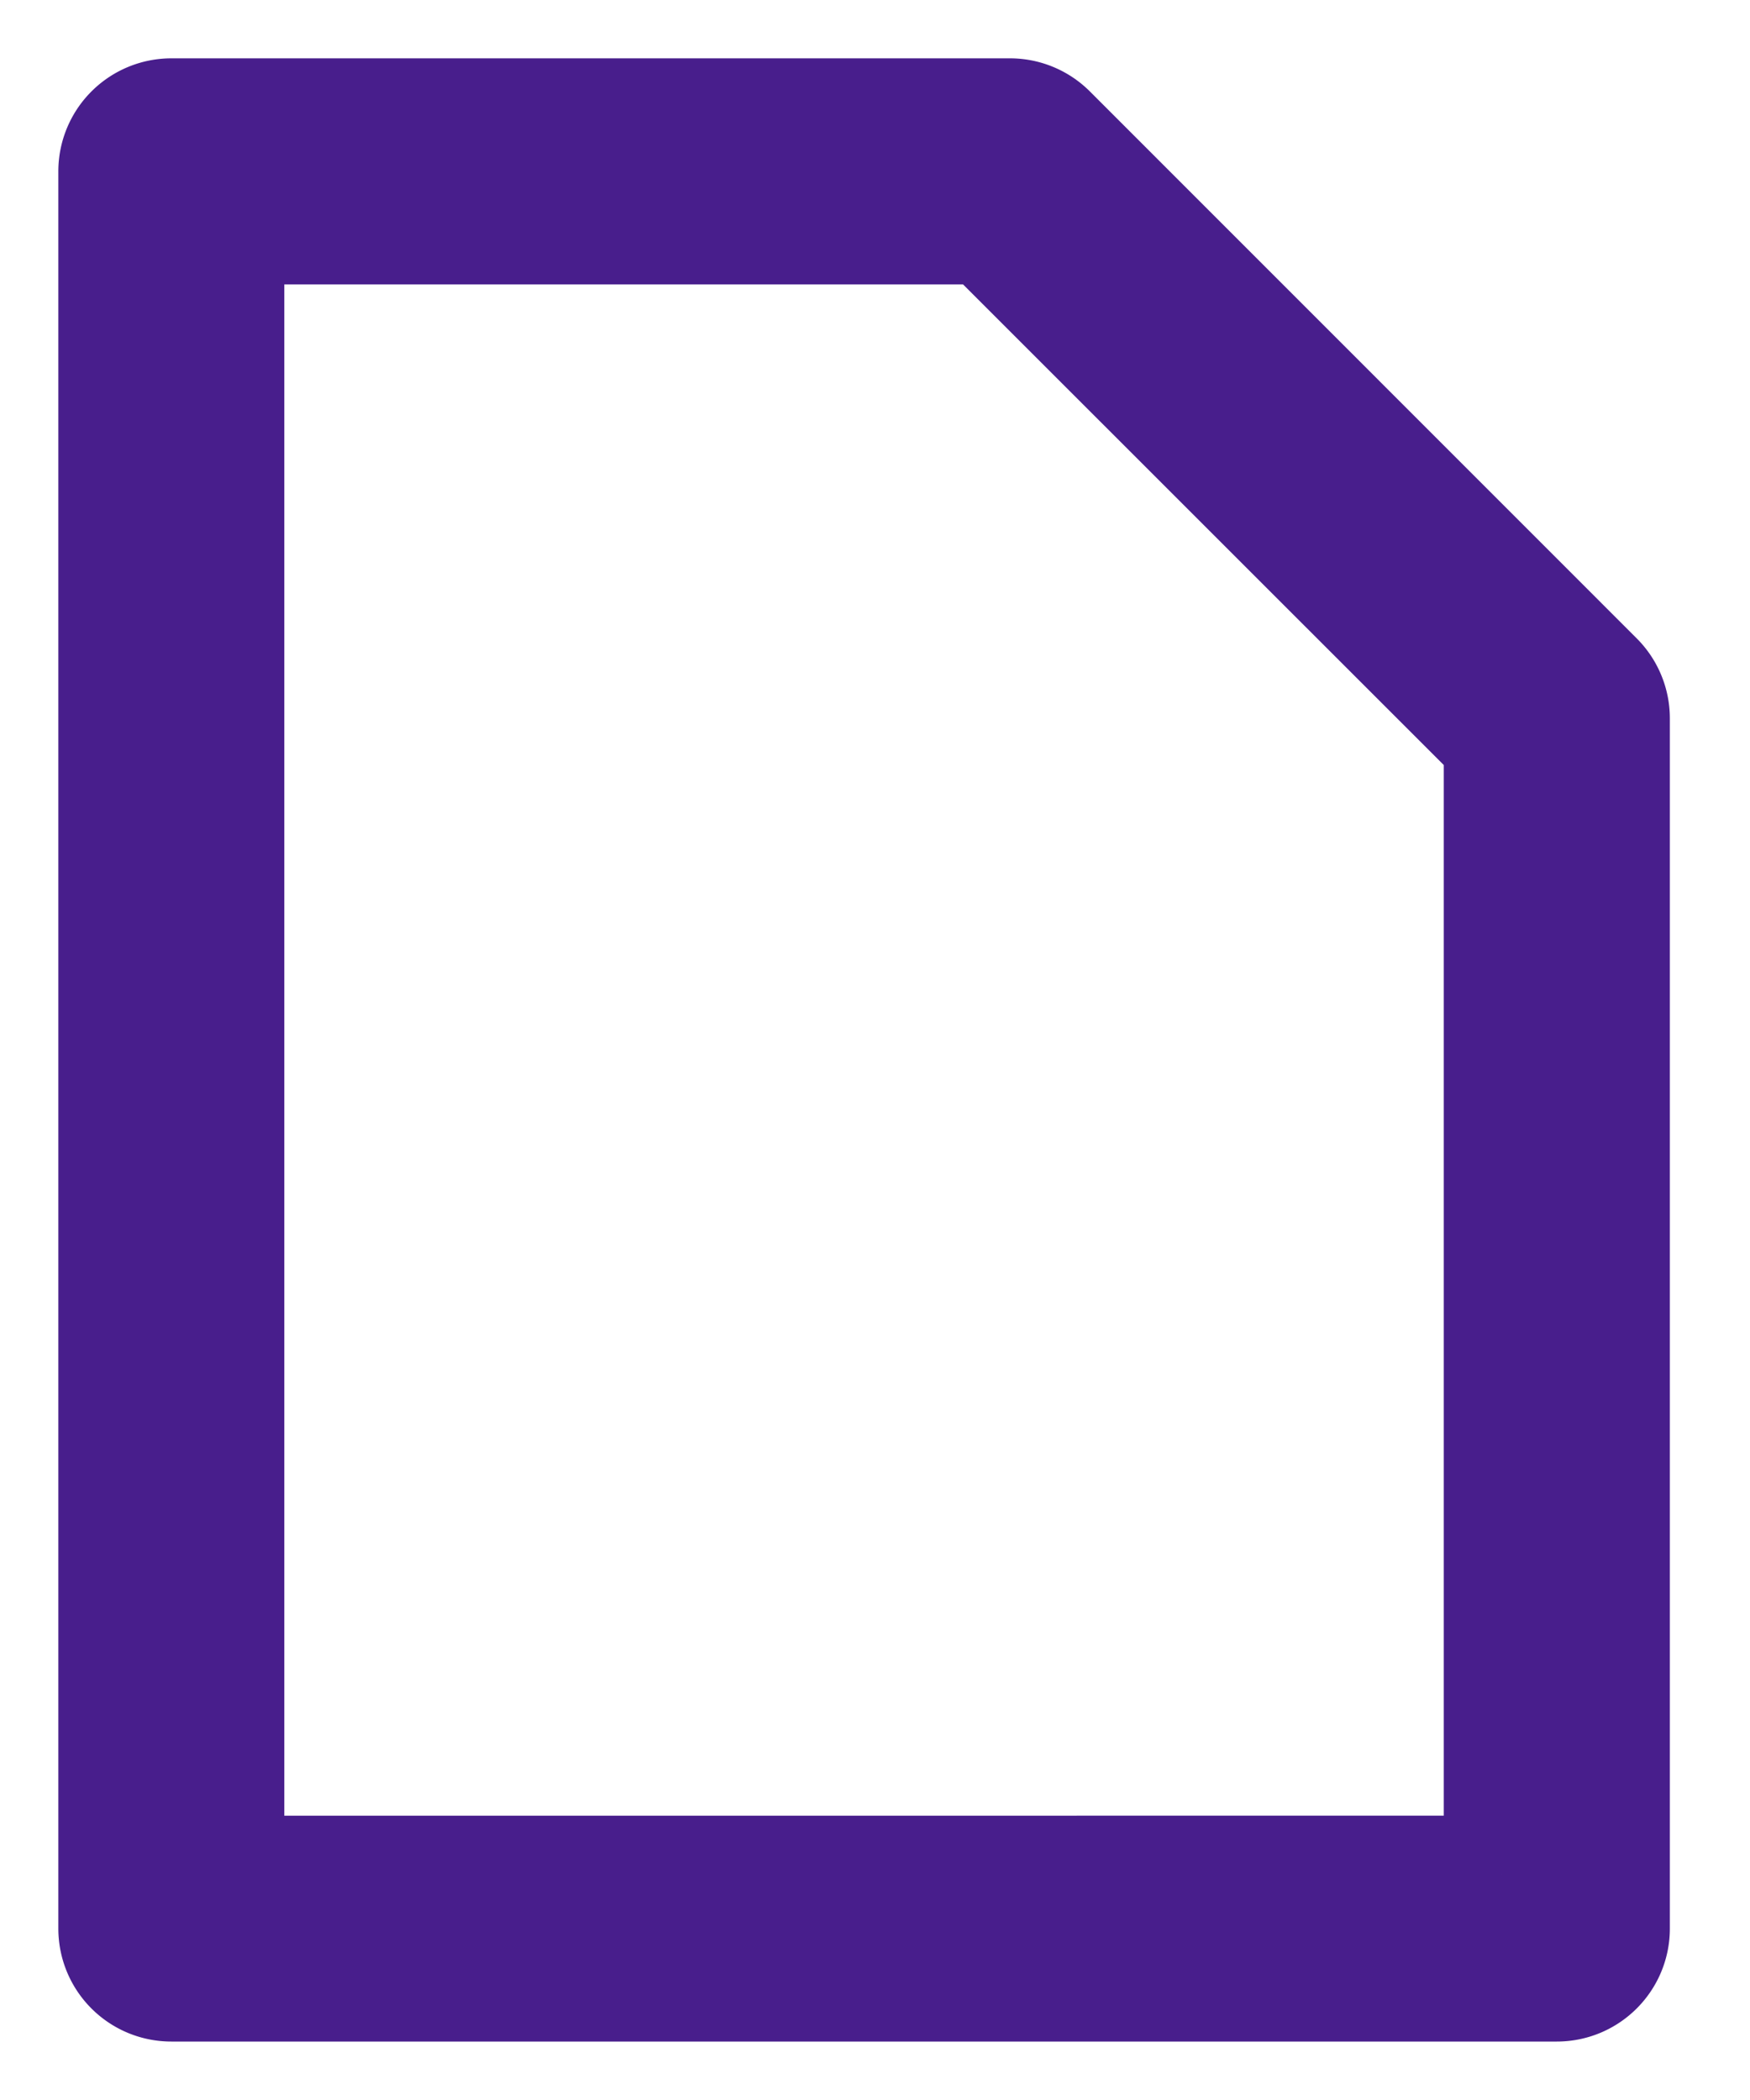 <svg width="15" height="18" fill="none" xmlns="http://www.w3.org/2000/svg"><path d="M13.675 5.825L8.988 1.137A.469.469 0 008.656 1H1.47a.469.469 0 00-.47.469V16.53c0 .26.21.469.469.469h11.875c.259 0 .469-.21.469-.469V6.156a.469.469 0 00-.138-.331zm-.8 10.238H1.937V1.938h6.525l4.413 4.412v9.713z" fill="#481E8C" stroke="#481E8C"/></svg>